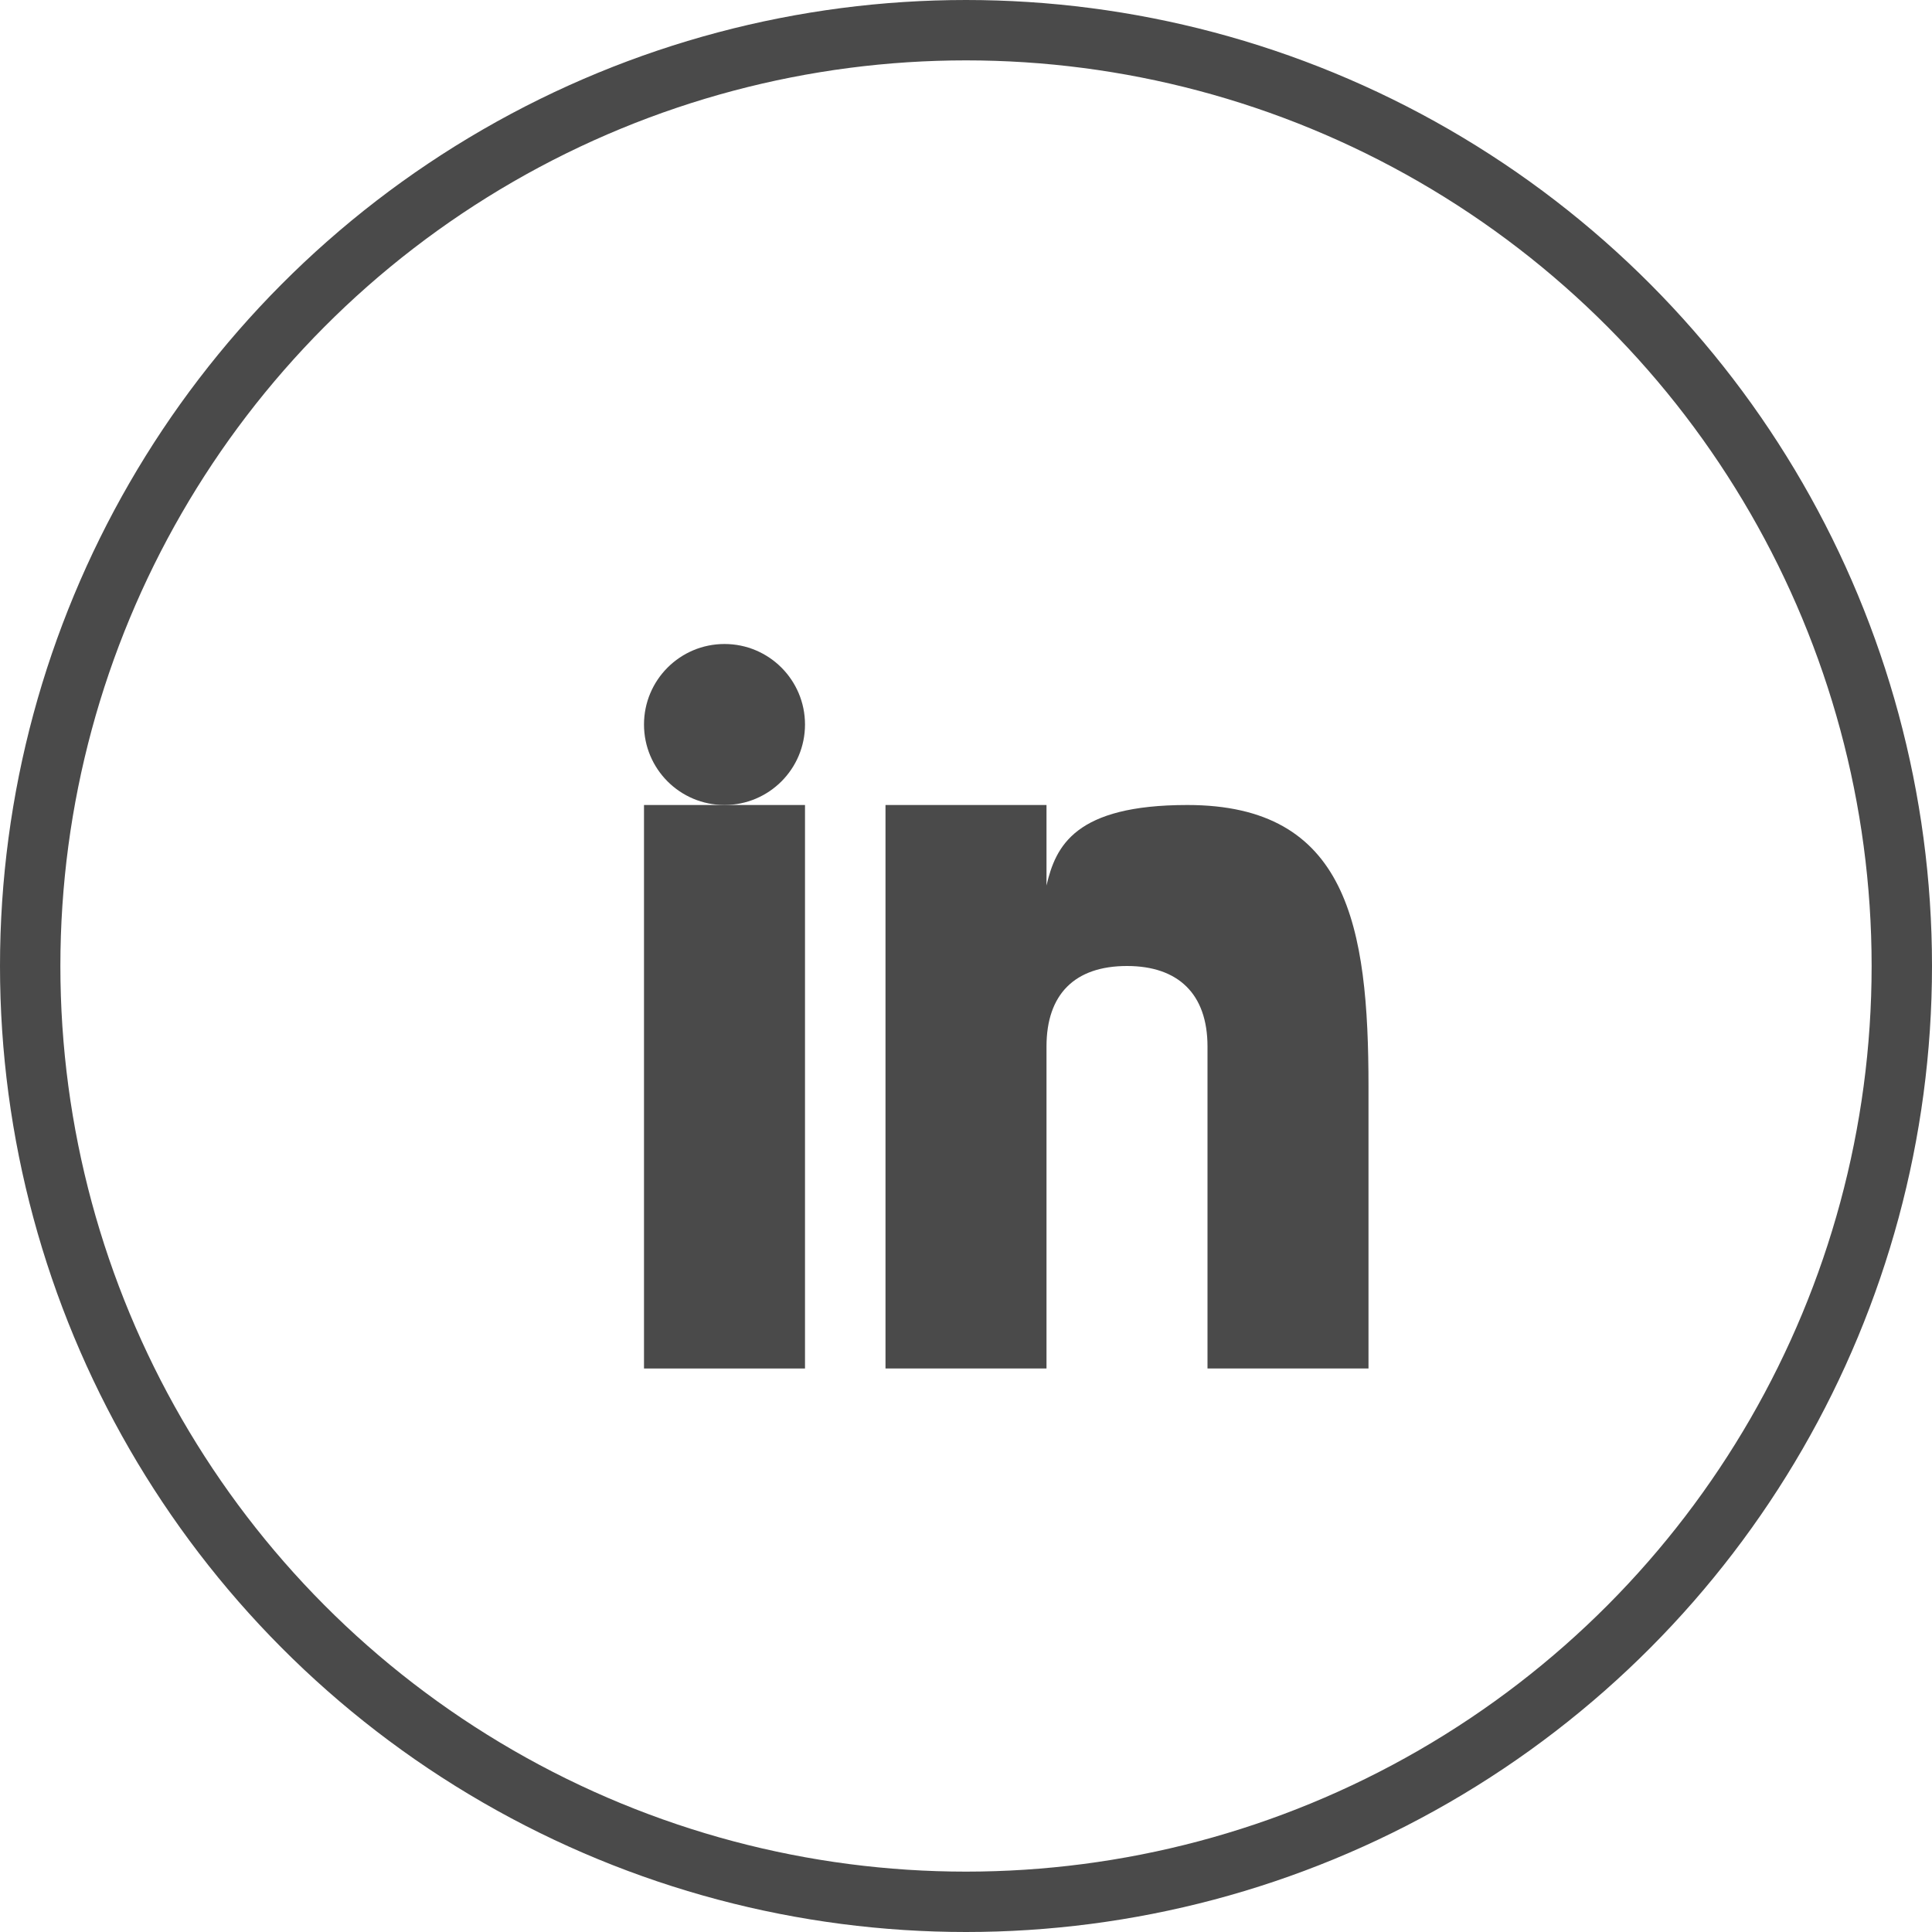 <?xml version="1.0" encoding="UTF-8"?>
<svg width="24px" height="24px" viewBox="0 0 24 24" version="1.1" xmlns="http://www.w3.org/2000/svg" xmlns:xlink="http://www.w3.org/1999/xlink">
    <!-- Generator: Sketch 51.3 (57544) - http://www.bohemiancoding.com/sketch -->
    <title>if_circle-facebook__317752 copy 2</title>
    <desc>Created with Sketch.</desc>
    <defs></defs>
    <g id="Page-1" stroke="none" stroke-width="1" fill="none" fill-rule="evenodd">
        <g id="WickerPark" transform="translate(-1312, -5135)">
            <g id="footer" transform="translate(256, 5135)">
                <g id="Social" transform="translate(976, 0)">
                    <g id="if_circle-facebook__317752-copy-2" transform="translate(80, 0)">
                        <circle id="Oval" stroke="#4A4A4A" stroke-width="0.75" cx="12" cy="12" r="11.625"></circle>
                        <g id="Group-2" transform="translate(8, 8)" fill="#4A4A4A" fill-rule="nonzero">
                            <rect id="Rectangle-path" x="0" y="2" width="2" height="7"></rect>
                            <path d="M6.75,2 C5.354,2 5.114,2.509 5,3 L5,2 L3,2 L3,9 L5,9 L5,5 C5,4.351 5.351,4 6,4 C6.633,4 7,4.344 7,5 L7,9 L9,9 L9,5.5 C9,3.5 8.739,2 6.75,2 Z" id="Shape"></path>
                            <circle id="Oval" cx="1" cy="1" r="1"></circle>
                        </g>
                    </g>
                </g>
            </g>
        </g>
    </g>
</svg>
